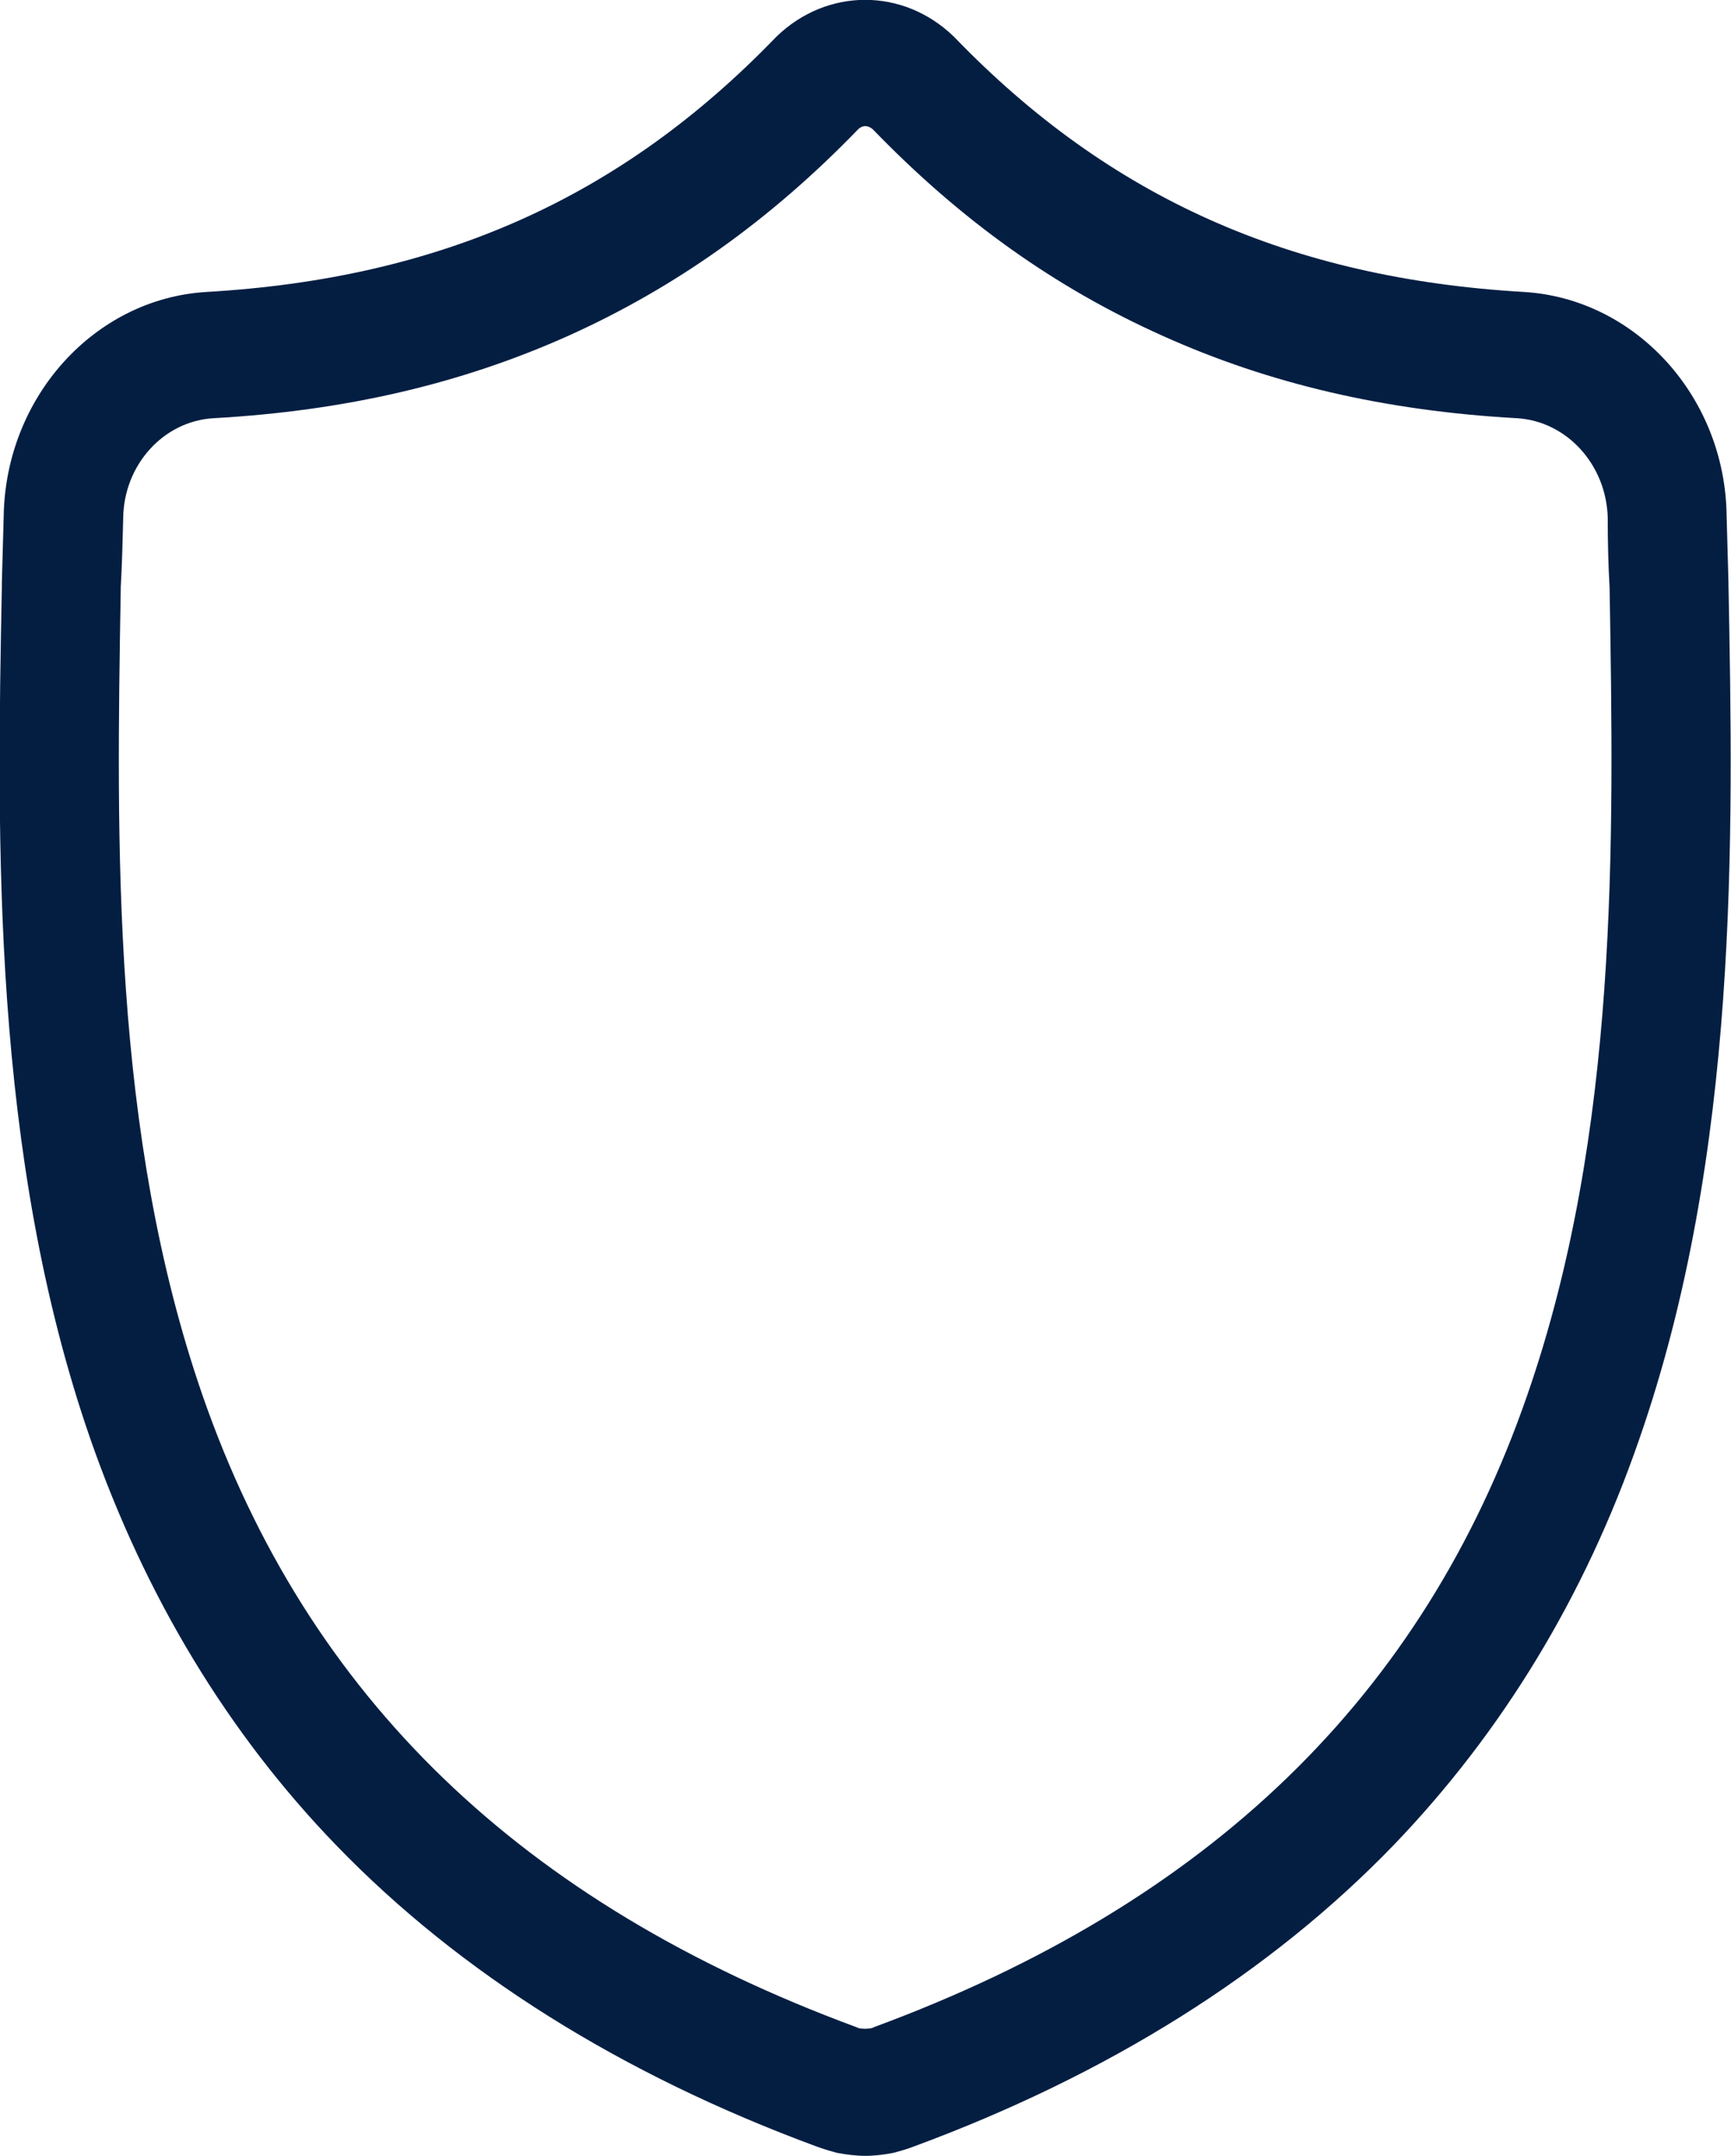 <svg width="28.101" height="35" viewBox="0 0 28.101 35" fill="none" xmlns="http://www.w3.org/2000/svg" xmlns:xlink="http://www.w3.org/1999/xlink">
	<desc>
			Created with Pixso.
	</desc>
	<defs/>
	<path id="Vector" d="M28.06 9.49L28.06 9.46C28.05 9.13 28.04 8.77 28.03 8.38C28.01 6.45 26.56 4.85 24.74 4.74C20.95 4.52 18.01 3.21 15.5 0.61L15.48 0.59C14.66 -0.2 13.43 -0.2 12.61 0.59L12.59 0.61C10.08 3.21 7.15 4.52 3.35 4.74C1.53 4.85 0.09 6.45 0.06 8.38C0.05 8.77 0.04 9.13 0.03 9.46L0.03 9.53C-0.05 13.63 -0.14 18.74 1.47 23.37C2.36 25.92 3.7 28.14 5.46 29.96C7.46 32.03 10.09 33.68 13.26 34.85C13.37 34.89 13.47 34.92 13.58 34.95C13.74 34.98 13.89 35 14.05 35C14.2 35 14.36 34.98 14.51 34.95C14.62 34.92 14.73 34.89 14.83 34.85C18 33.68 20.62 32.03 22.62 29.96C24.38 28.13 25.73 25.92 26.61 23.37C28.23 18.72 28.14 13.6 28.06 9.49ZM24.79 22.66C23.1 27.54 19.63 30.9 14.19 32.91C14.17 32.92 14.15 32.93 14.13 32.93C14.07 32.94 14.02 32.94 13.96 32.93C13.94 32.93 13.92 32.92 13.9 32.91C8.46 30.9 4.99 27.55 3.29 22.66C1.81 18.39 1.89 13.7 1.96 9.57L1.96 9.54C1.98 9.19 1.99 8.82 2 8.41C2.01 7.55 2.65 6.84 3.46 6.79C5.61 6.67 7.49 6.23 9.23 5.45C10.96 4.67 12.5 3.58 13.93 2.1C14 2.03 14.09 2.03 14.17 2.1C15.6 3.58 17.13 4.67 18.87 5.45C20.6 6.23 22.48 6.67 24.63 6.79C25.44 6.84 26.08 7.55 26.1 8.41C26.1 8.82 26.11 9.19 26.13 9.54C26.2 13.68 26.28 18.38 24.79 22.66Z" fill="#041E42" fill-opacity="1" fill-rule="nonzero"/>
</svg>
